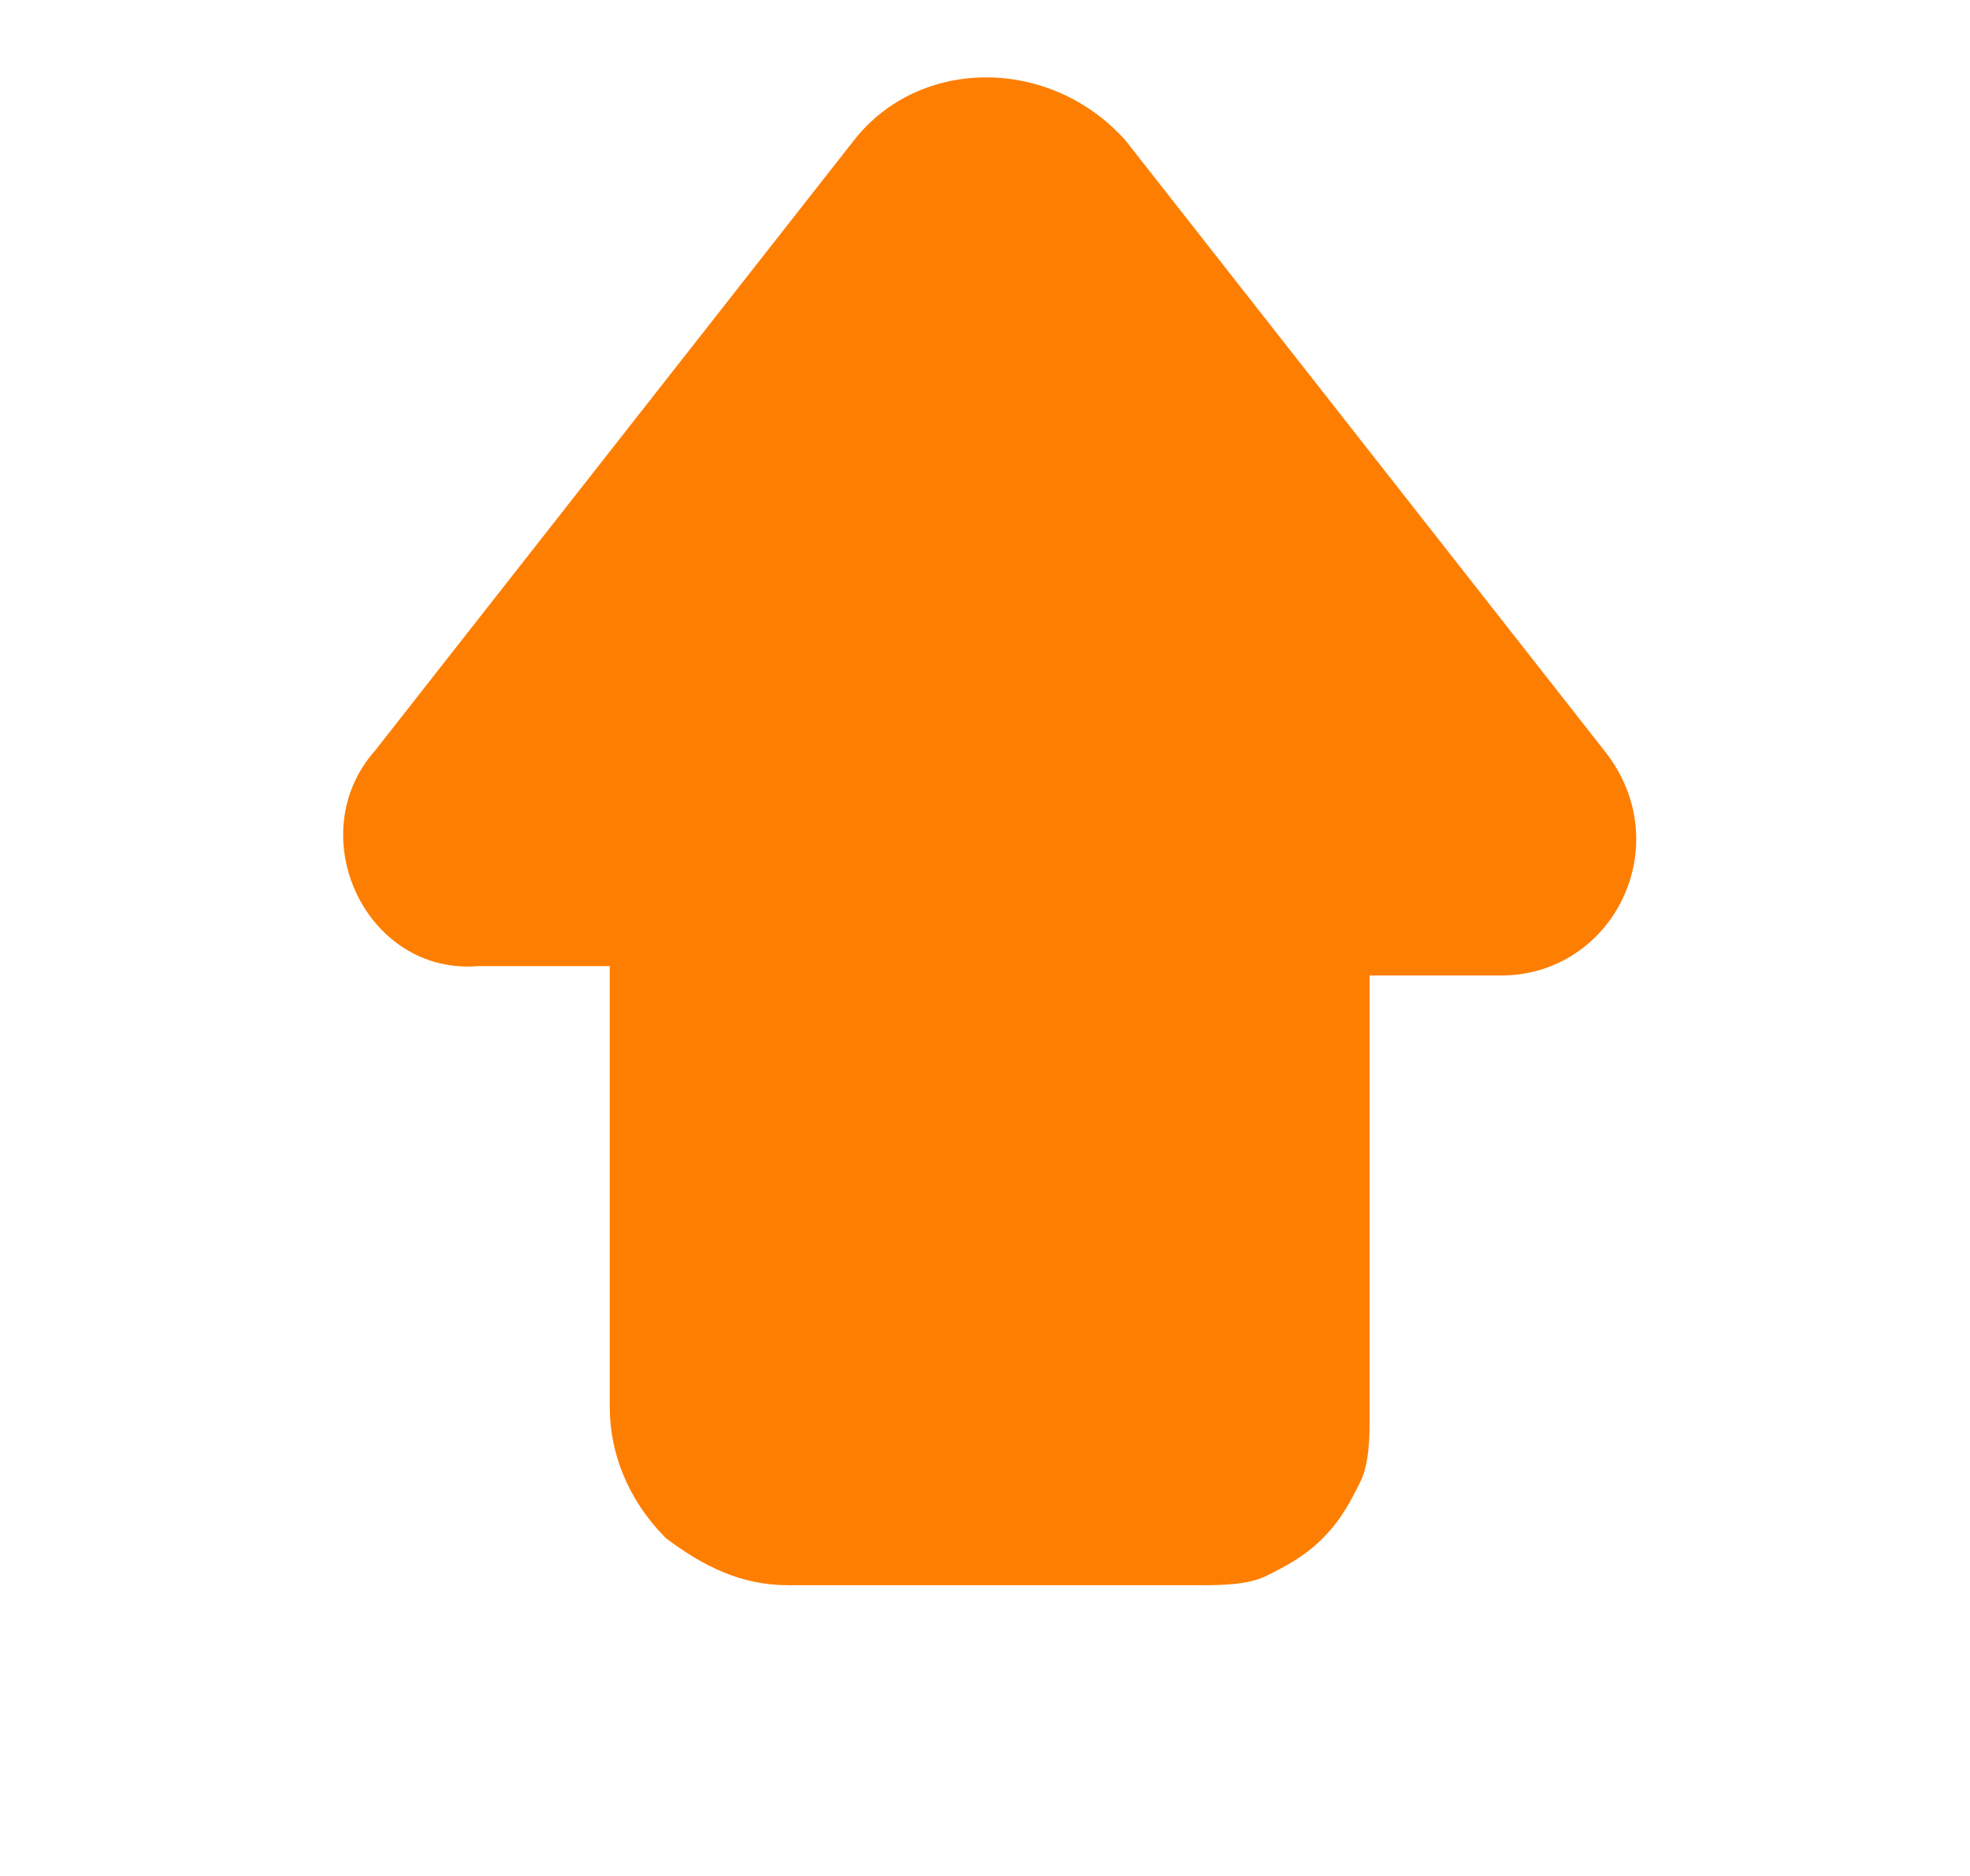 <?xml version="1.0" encoding="utf-8"?>
<!-- Generator: Adobe Illustrator 21.0.2, SVG Export Plug-In . SVG Version: 6.00 Build 0)  -->
<svg version="1.1" id="Layer_1" xmlns="http://www.w3.org/2000/svg" xmlns:xlink="http://www.w3.org/1999/xlink" x="0px" y="0px"
	 viewBox="0 0 21 20" style="enable-background:new 0 0 21 20;" xml:space="preserve">
<style type="text/css">
	.st0{fill:#FE7E02;}
</style>
<path class="st0" d="M9.1,1.5c0.7-0.9,2.1-0.9,2.9,0L17.1,8c0.8,1,0.1,2.4-1.1,2.4h-1.4v4.7c0,0.2,0,0.5-0.1,0.7s-0.2,0.4-0.4,0.6
	s-0.4,0.3-0.6,0.4c-0.2,0.1-0.5,0.1-0.7,0.1H8.4c-0.5,0-0.9-0.2-1.3-0.5C6.7,16,6.5,15.5,6.5,15v-4.7H5.1C3.9,10.4,3.2,8.9,4,8
	L9.1,1.5z M11.3,2.1C11.2,2,11.1,1.9,11,1.8s-0.3-0.1-0.4-0.1c-0.1,0-0.3,0-0.4,0.1C10,1.9,9.9,2,9.8,2.1L4.7,8.5
	c-0.3,0.4,0,1,0.5,1H7c0.1,0,0.1,0,0.2,0s0.1,0.1,0.1,0.1l0.1,0.1c0,0.1,0,0.1,0,0.2V15c0,0.3,0.1,0.5,0.3,0.7
	C7.8,15.9,8.1,16,8.3,16h4.4c0.1,0,0.3,0,0.4-0.1c0.1,0,0.2-0.1,0.3-0.2s0.2-0.2,0.2-0.3s0.1-0.2,0.1-0.4V9.9c0-0.1,0-0.2,0.1-0.3
	s0.2-0.1,0.3-0.1h1.8c0.5,0,0.8-0.6,0.5-1L11.3,2.1z"/>
<path class="st0" d="M9.6,1.2c0,0-4,5-4.1,5.1C5.4,6.5,4,9,4,9l0.7,0.9L6.8,10l0.3,6.1l2.2,0.2h3.6l1-0.4l0.5-6h1.5l0.9-0.6L17,8.8
	l-3.8-5.2L11,1.3H9.6V1.2z"/>
</svg>
